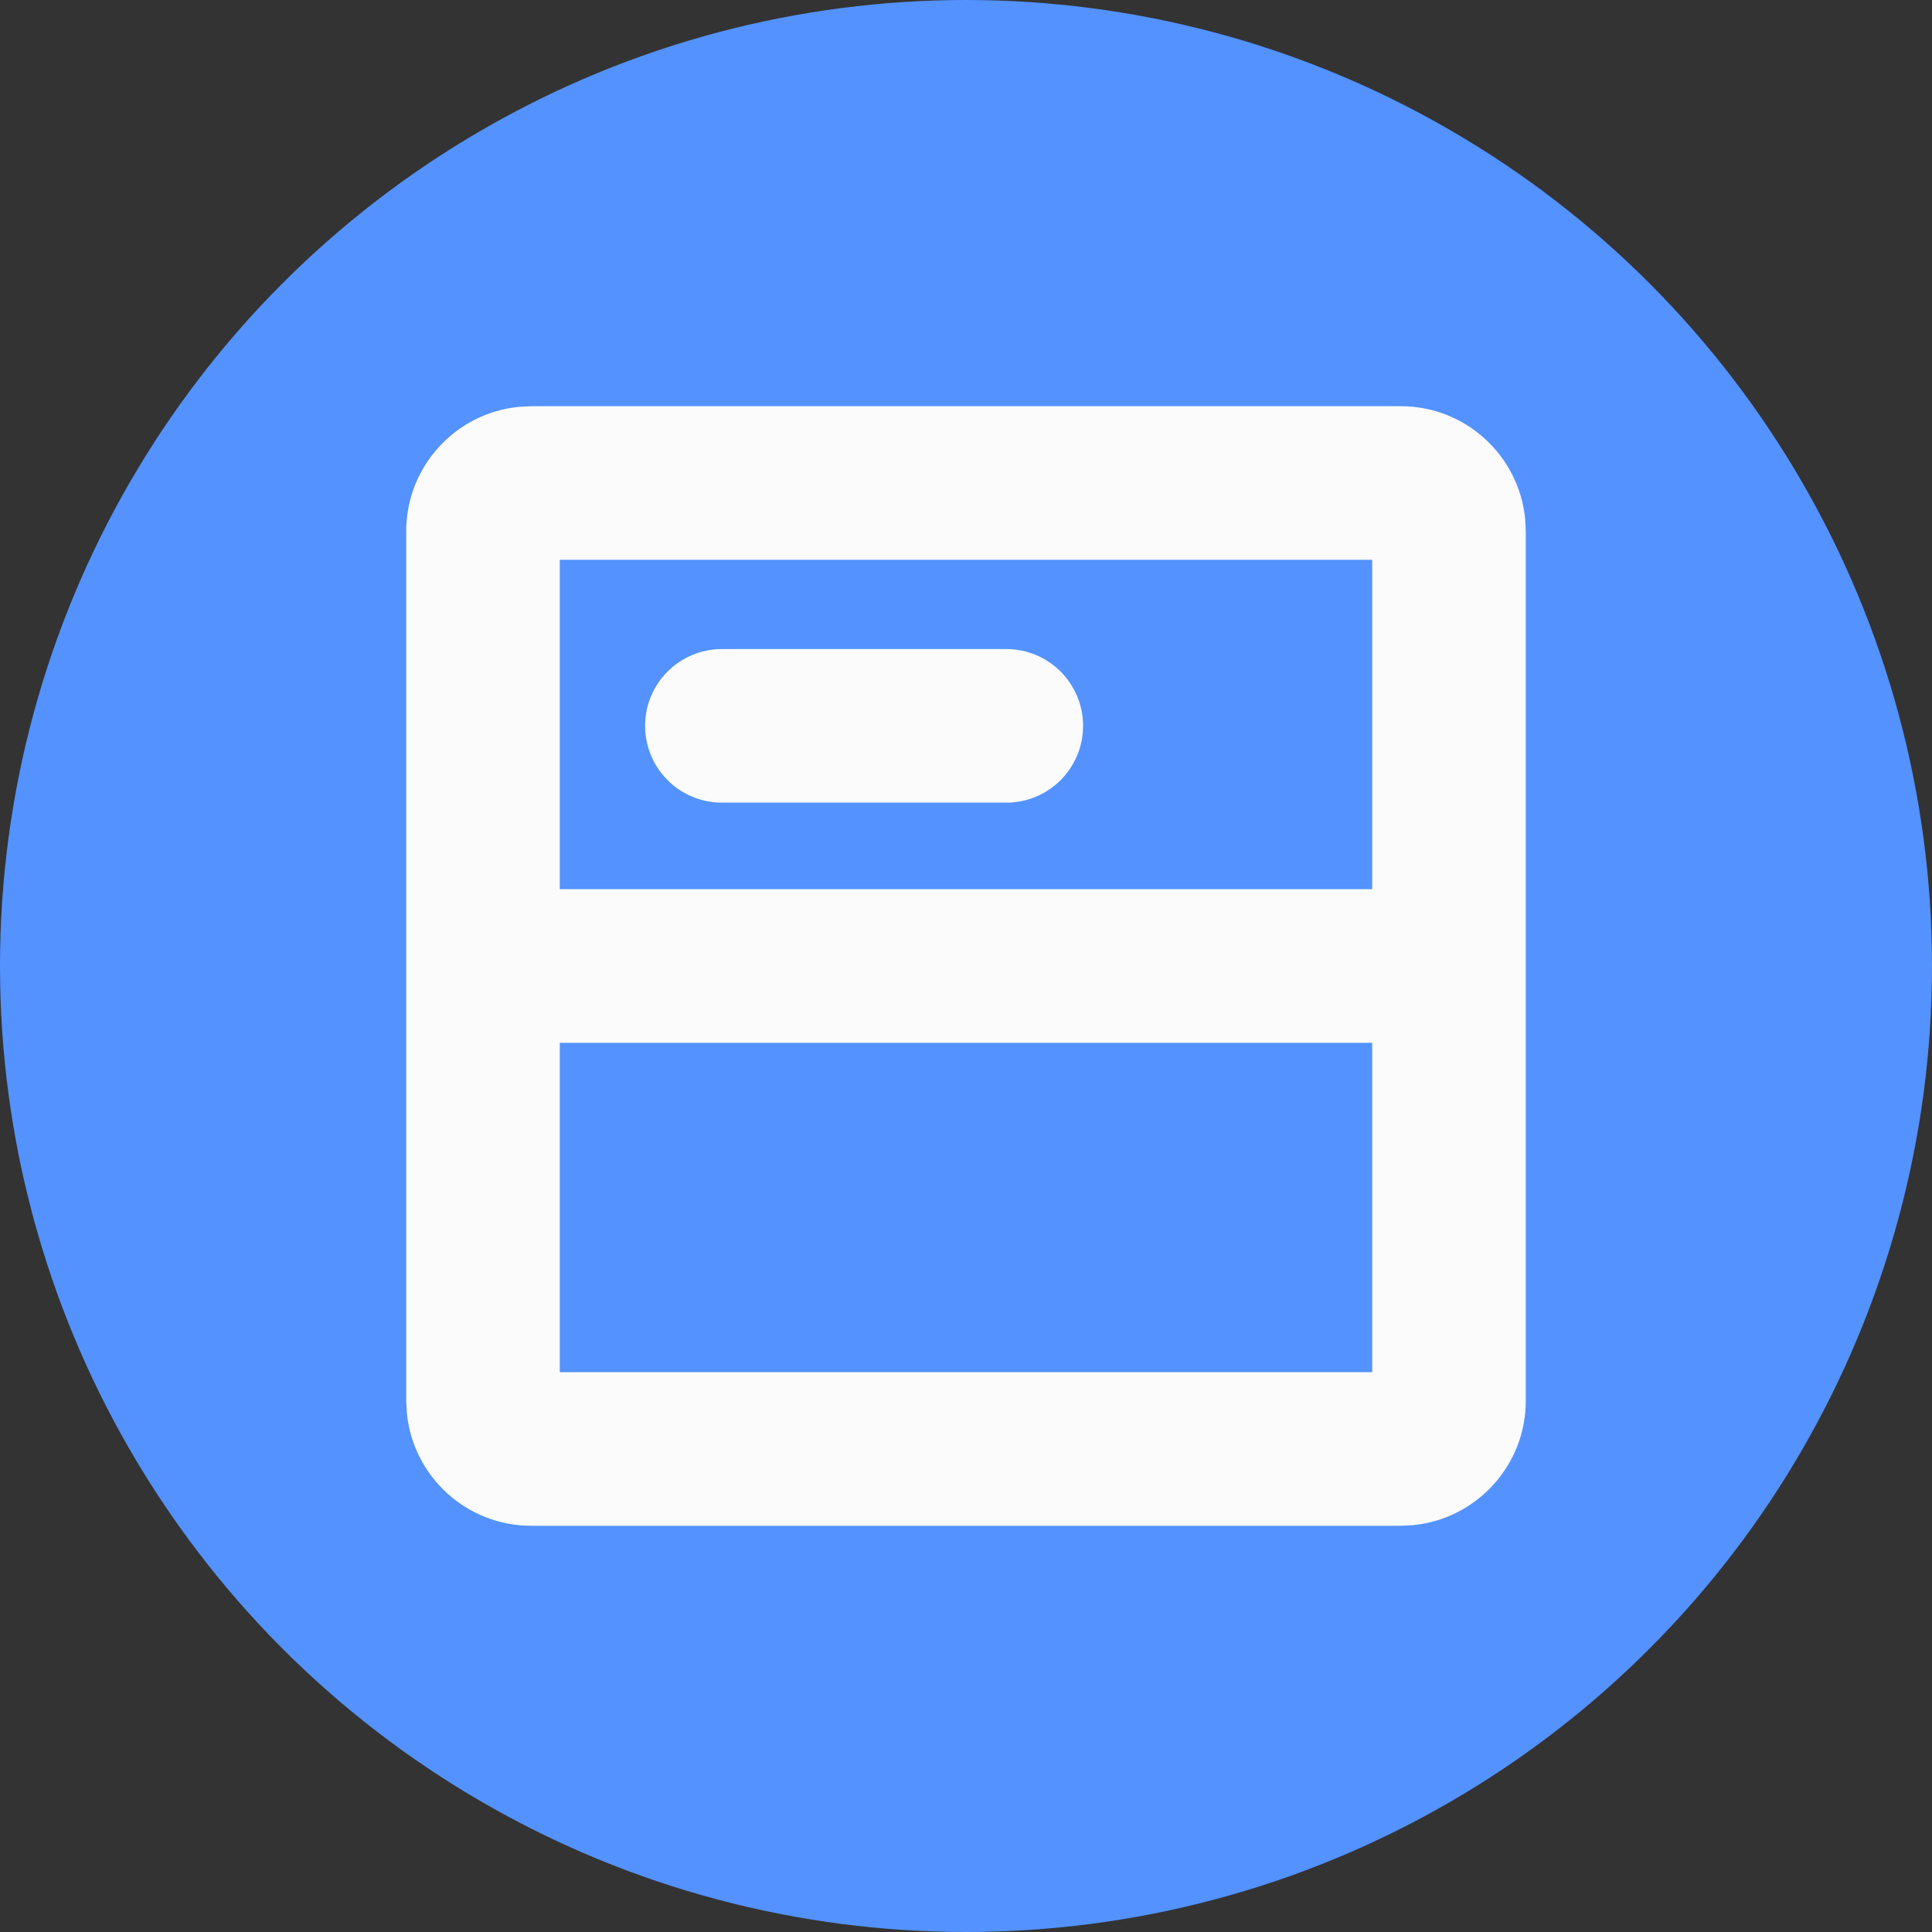 <?xml version="1.0" encoding="UTF-8"?>
<svg width="20px" height="20px" viewBox="0 0 20 20" version="1.1" xmlns="http://www.w3.org/2000/svg" xmlns:xlink="http://www.w3.org/1999/xlink">
    <rect x="0" y="0" width="20" height="20" fill="#333333" stroke="none"/>
    <g id="商机设置" stroke="none" stroke-width="1" fill="none" fill-rule="evenodd">
        <g id="icon" transform="translate(-1445, -652)">
            <g id="编组-5" transform="translate(1445, 652)">
                <circle id="形状结合备份-4" fill="#5392FF" cx="10" cy="10" r="10"></circle>
                <path d="M14.5,4.205 C15.171,4.205 15.722,4.715 15.788,5.368 L15.795,5.5 L15.795,14.5 C15.795,15.171 15.285,15.722 14.632,15.788 L14.5,15.795 L5.5,15.795 C4.829,15.795 4.278,15.285 4.212,14.632 L4.205,14.5 L4.205,5.5 C4.205,4.829 4.715,4.278 5.368,4.212 L5.5,4.205 L14.5,4.205 Z M14.205,10.795 L5.795,10.795 L5.795,14.205 L14.205,14.205 L14.205,10.795 Z M14.205,5.795 L5.795,5.795 L5.795,9.205 L14.205,9.205 L14.205,5.795 Z M10.417,6.719 C10.856,6.719 11.212,7.075 11.212,7.514 C11.212,7.953 10.856,8.309 10.417,8.309 L7.473,8.309 C7.034,8.309 6.678,7.953 6.678,7.514 C6.678,7.075 7.034,6.719 7.473,6.719 L10.417,6.719 Z" id="形状" fill="#FBFBFB" fill-rule="nonzero"></path>
            </g>
        </g>
    </g>
</svg>